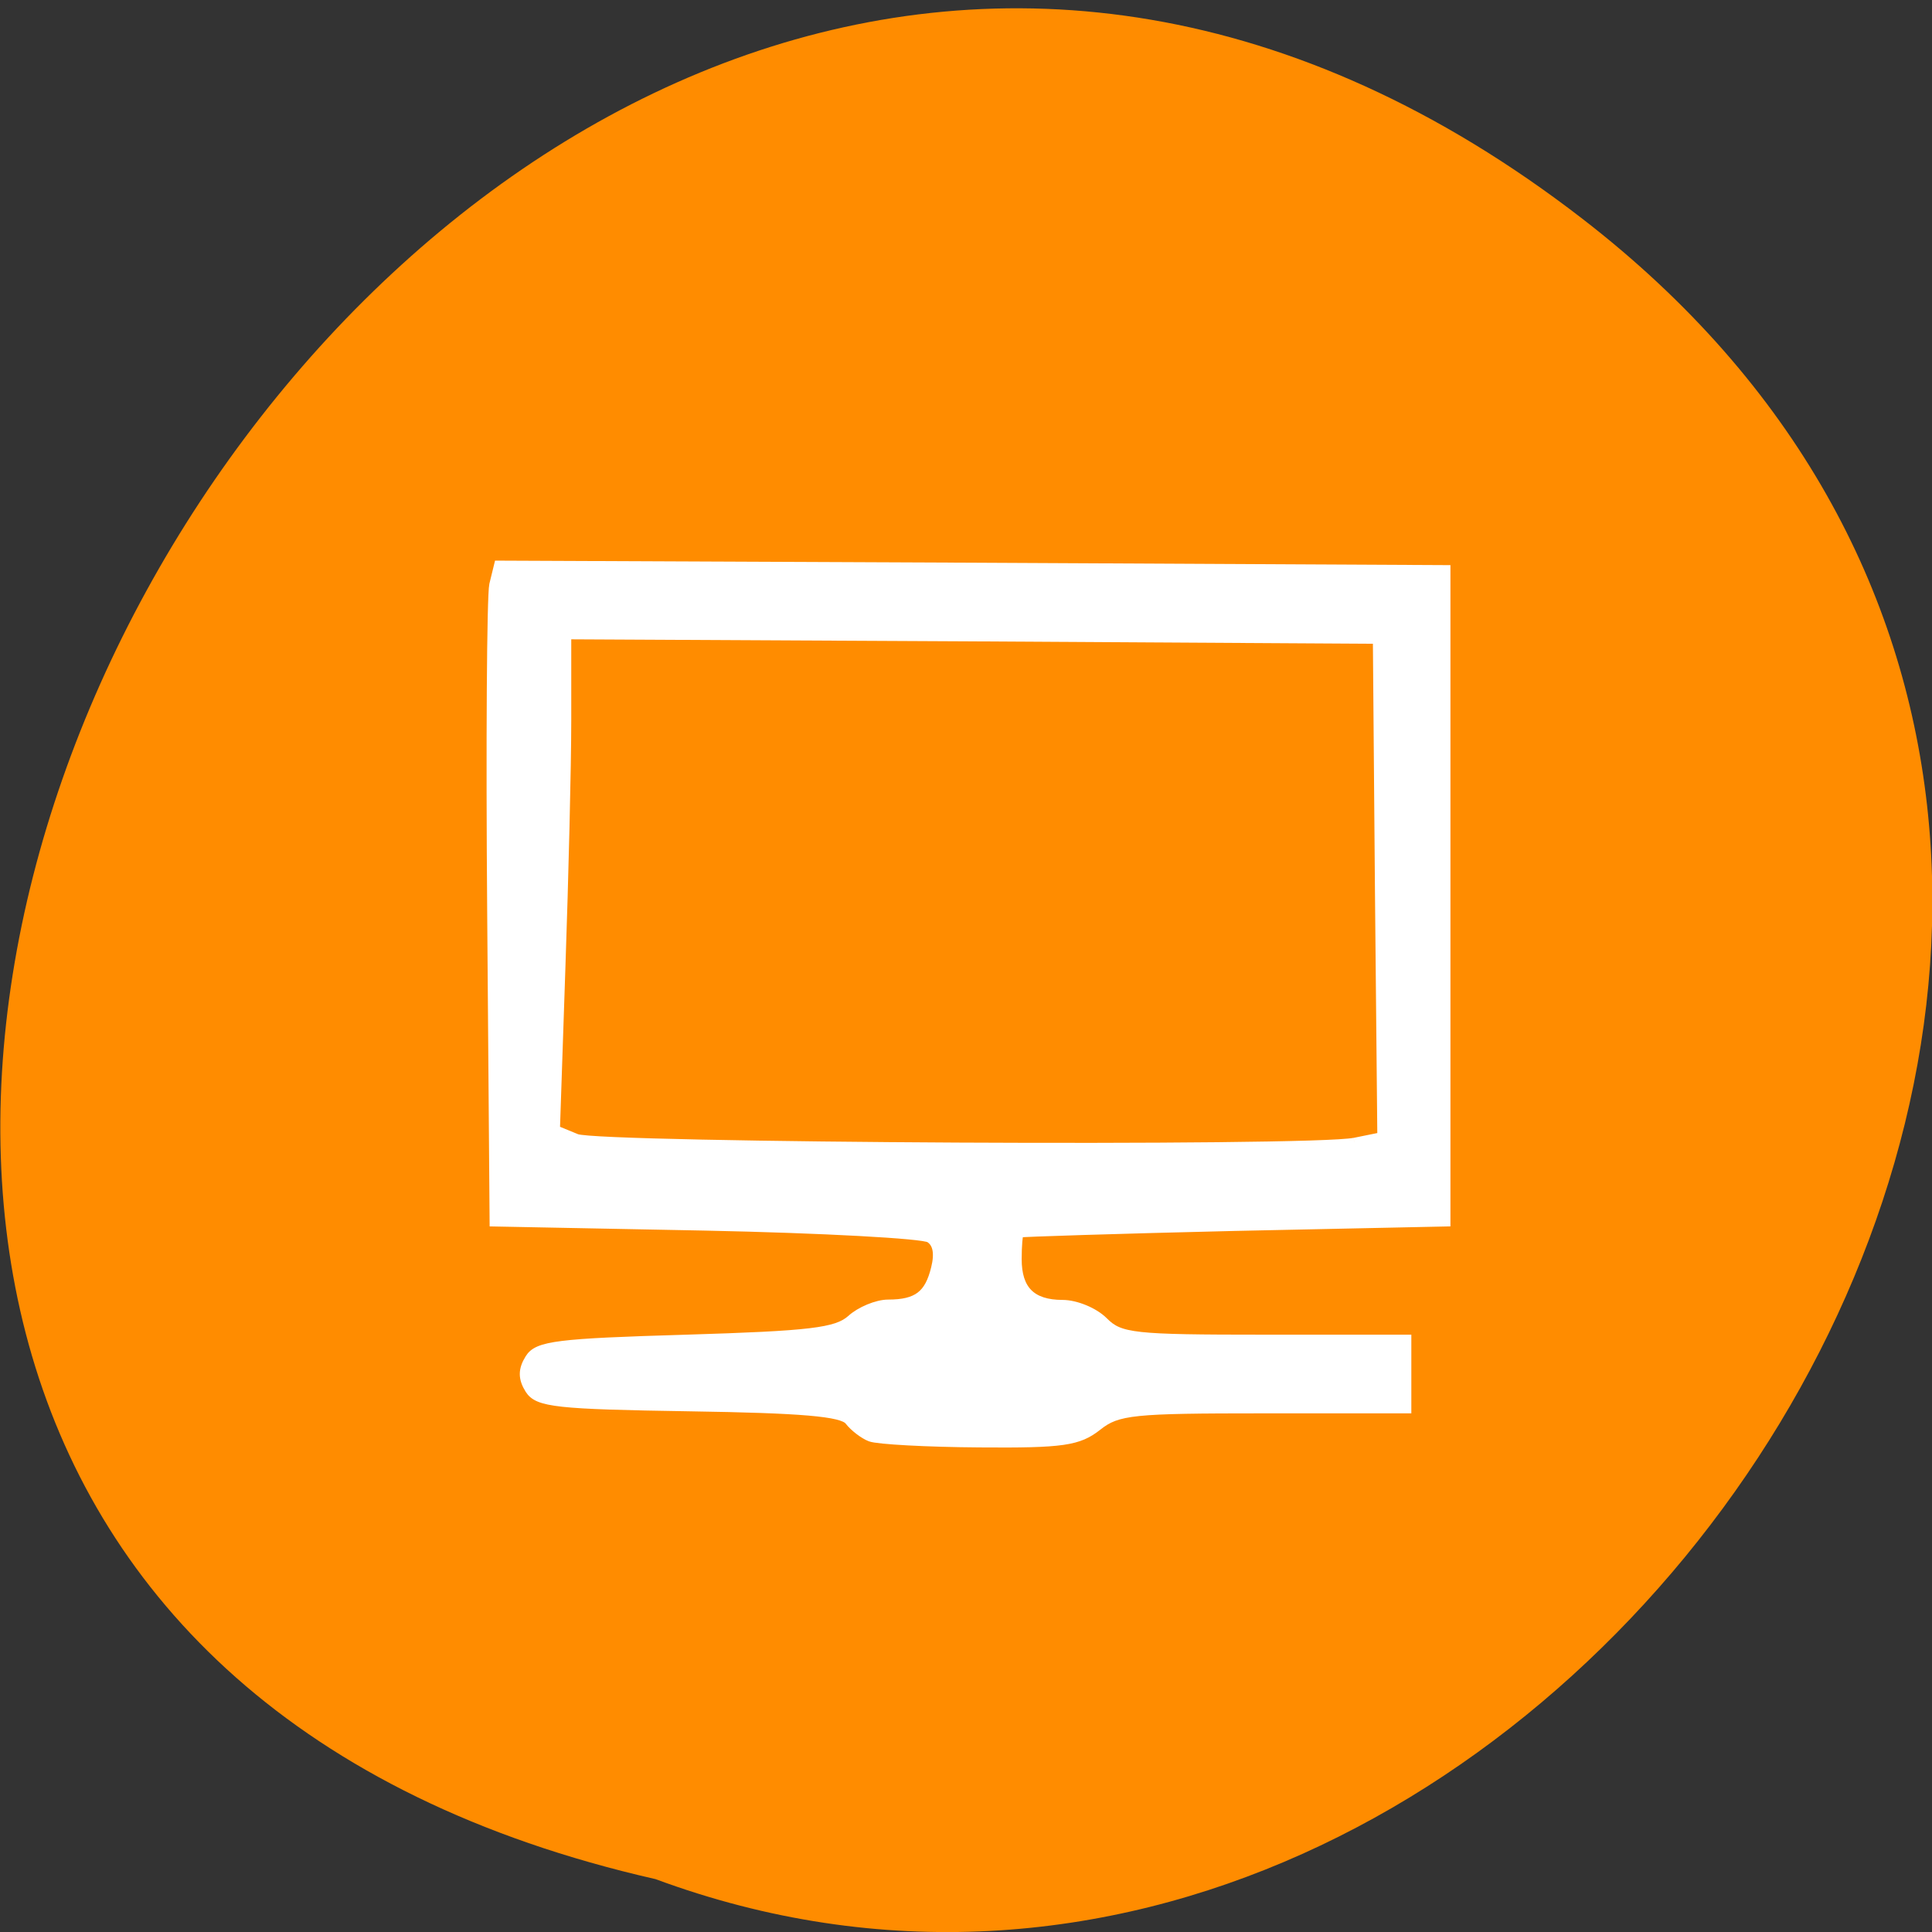 <svg xmlns="http://www.w3.org/2000/svg" viewBox="0 0 22 22"><rect x="0" y="0" width="22" height="22" fill="#333333" stroke="none"/><path d="m 18.02 2.492 c -13.195 -10.195 -26.895 15.191 -10.555 18.906 c 10.285 3.805 20.336 -11.352 10.555 -18.906" fill="#ff8c00"/><path d="m 63.2 186.61 c -0.955 -0.327 -2.227 -1.225 -2.864 -1.96 c -0.864 -1.021 -6.182 -1.429 -21.09 -1.633 c -17.545 -0.245 -20.09 -0.49 -21.23 -2.082 c -0.909 -1.306 -0.909 -2.286 0 -3.593 c 1.091 -1.592 3.818 -1.878 20.818 -2.327 c 16.455 -0.449 19.864 -0.816 21.773 -2.327 c 1.182 -0.98 3.455 -1.837 4.955 -1.837 c 3.818 0 5.364 -1.061 6.227 -4.246 c 0.5 -1.796 0.227 -3.02 -0.773 -3.593 c -0.818 -0.49 -14.14 -1.143 -29.591 -1.429 l -28.09 -0.49 l -0.318 -36.619 c -0.182 -20.17 -0.045 -37.681 0.273 -38.946 l 0.636 -2.327 l 62.773 0.245 l 62.773 0.286 v 77.36 l -28.09 0.531 c -15.455 0.327 -28.23 0.694 -28.409 0.776 c -0.136 0.122 -0.273 1.51 -0.273 3.103 c 0 3.674 1.864 5.389 5.955 5.389 c 1.773 0 4.227 0.898 5.5 2.041 c 2.136 1.919 3.818 2.082 21.23 2.082 h 18.909 v 8.246 h -19.05 c -17.273 0 -19.273 0.163 -21.909 2.041 c -2.545 1.796 -4.591 2.082 -15.682 2 c -7 -0.041 -13.5 -0.367 -14.455 -0.694 m 64.09 -34.946 l 3.591 -0.653 l -0.318 -29.516 l -0.273 -29.516 l -53.636 -0.286 l -53.591 -0.245 v 10.08 c 0 5.511 -0.364 18.738 -0.773 29.353 l -0.727 19.31 l 2.773 1.021 c 3.045 1.061 97.09 1.51 102.95 0.449" transform="matrix(0.086 0 0 0.096 4.475 -1.551)" fill="#fff" stroke="#fff" stroke-width="1.087"/></svg>